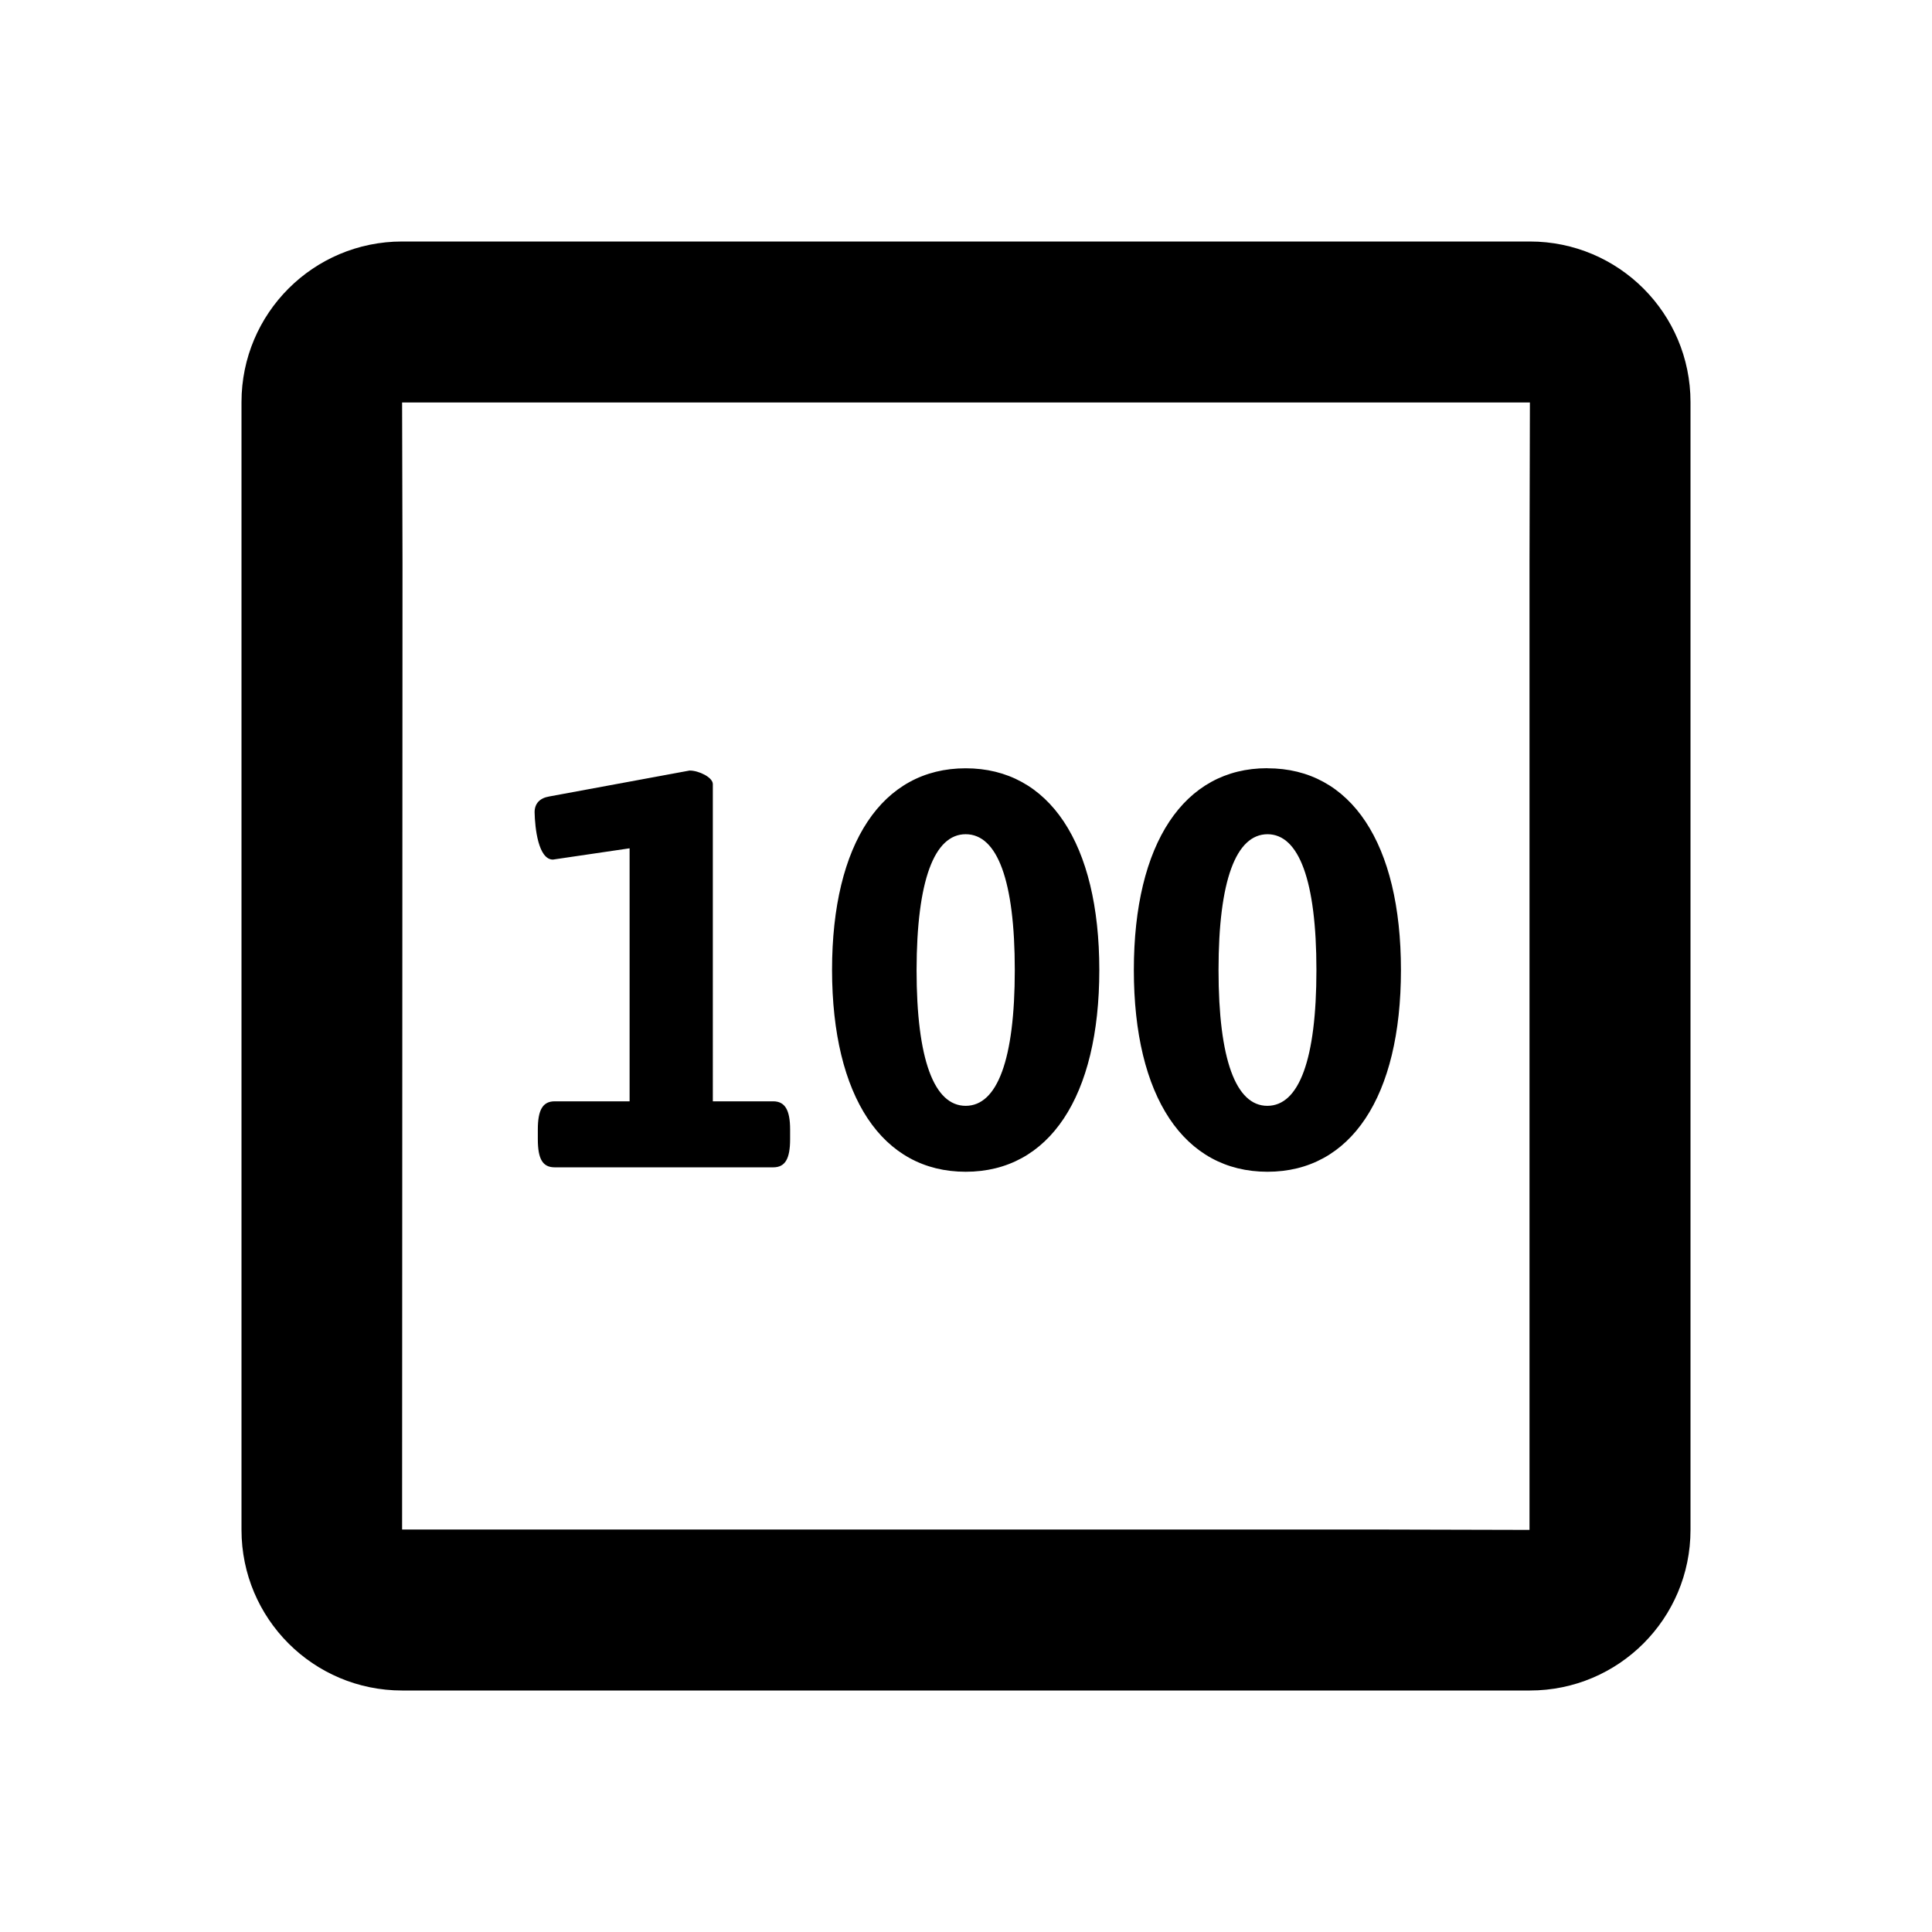<svg xmlns="http://www.w3.org/2000/svg" viewBox="0 0 24 24">
  <g fill-rule="evenodd">
    <path d="M4.995 21h14.01C20.107 21 21 20.107 21 19.005V4.995C21 3.893 20.107 3 19.005 3H4.995C3.893 3 3 3.893 3 4.995v14.01C3 20.107 3.893 21 4.995 21zM5 6.995L4.995 5h14.01L19 6.995v12.01L17.005 19H4.995L5 6.995z"/>
    <path d="M8.566 9.572l-1.743.322c-.12.02-.182.09-.182.196.004.196.046.588.228.588l.952-.14v3.143h-.93c-.15 0-.21.108-.21.35v.12c0 .247.06.35.21.35h2.714c.147 0 .21-.103.21-.35v-.12c0-.242-.064-.35-.21-.35h-.75V9.74c0-.084-.175-.168-.287-.168zm1.77 2.478c.002 1.575.624 2.506 1.66 2.506 1.037 0 1.66-.93 1.66-2.506 0-1.575-.623-2.506-1.66-2.506-1.036 0-1.66.93-1.66 2.506zm1.66-1.687c.393 0 .61.574.61 1.687s-.217 1.687-.61 1.687c-.392 0-.61-.574-.61-1.687.002-1.113.22-1.687.61-1.687zm3.745-.82c-1.032 0-1.656.932-1.656 2.507 0 1.575.623 2.506 1.66 2.506 1.035 0 1.658-.93 1.658-2.506 0-1.575-.62-2.506-1.657-2.506zm.004.82c.39 0 .608.574.608 1.687s-.216 1.687-.61 1.687c-.39 0-.606-.574-.606-1.687s.217-1.687.61-1.687h-.002z"/>
  </g>
</svg>